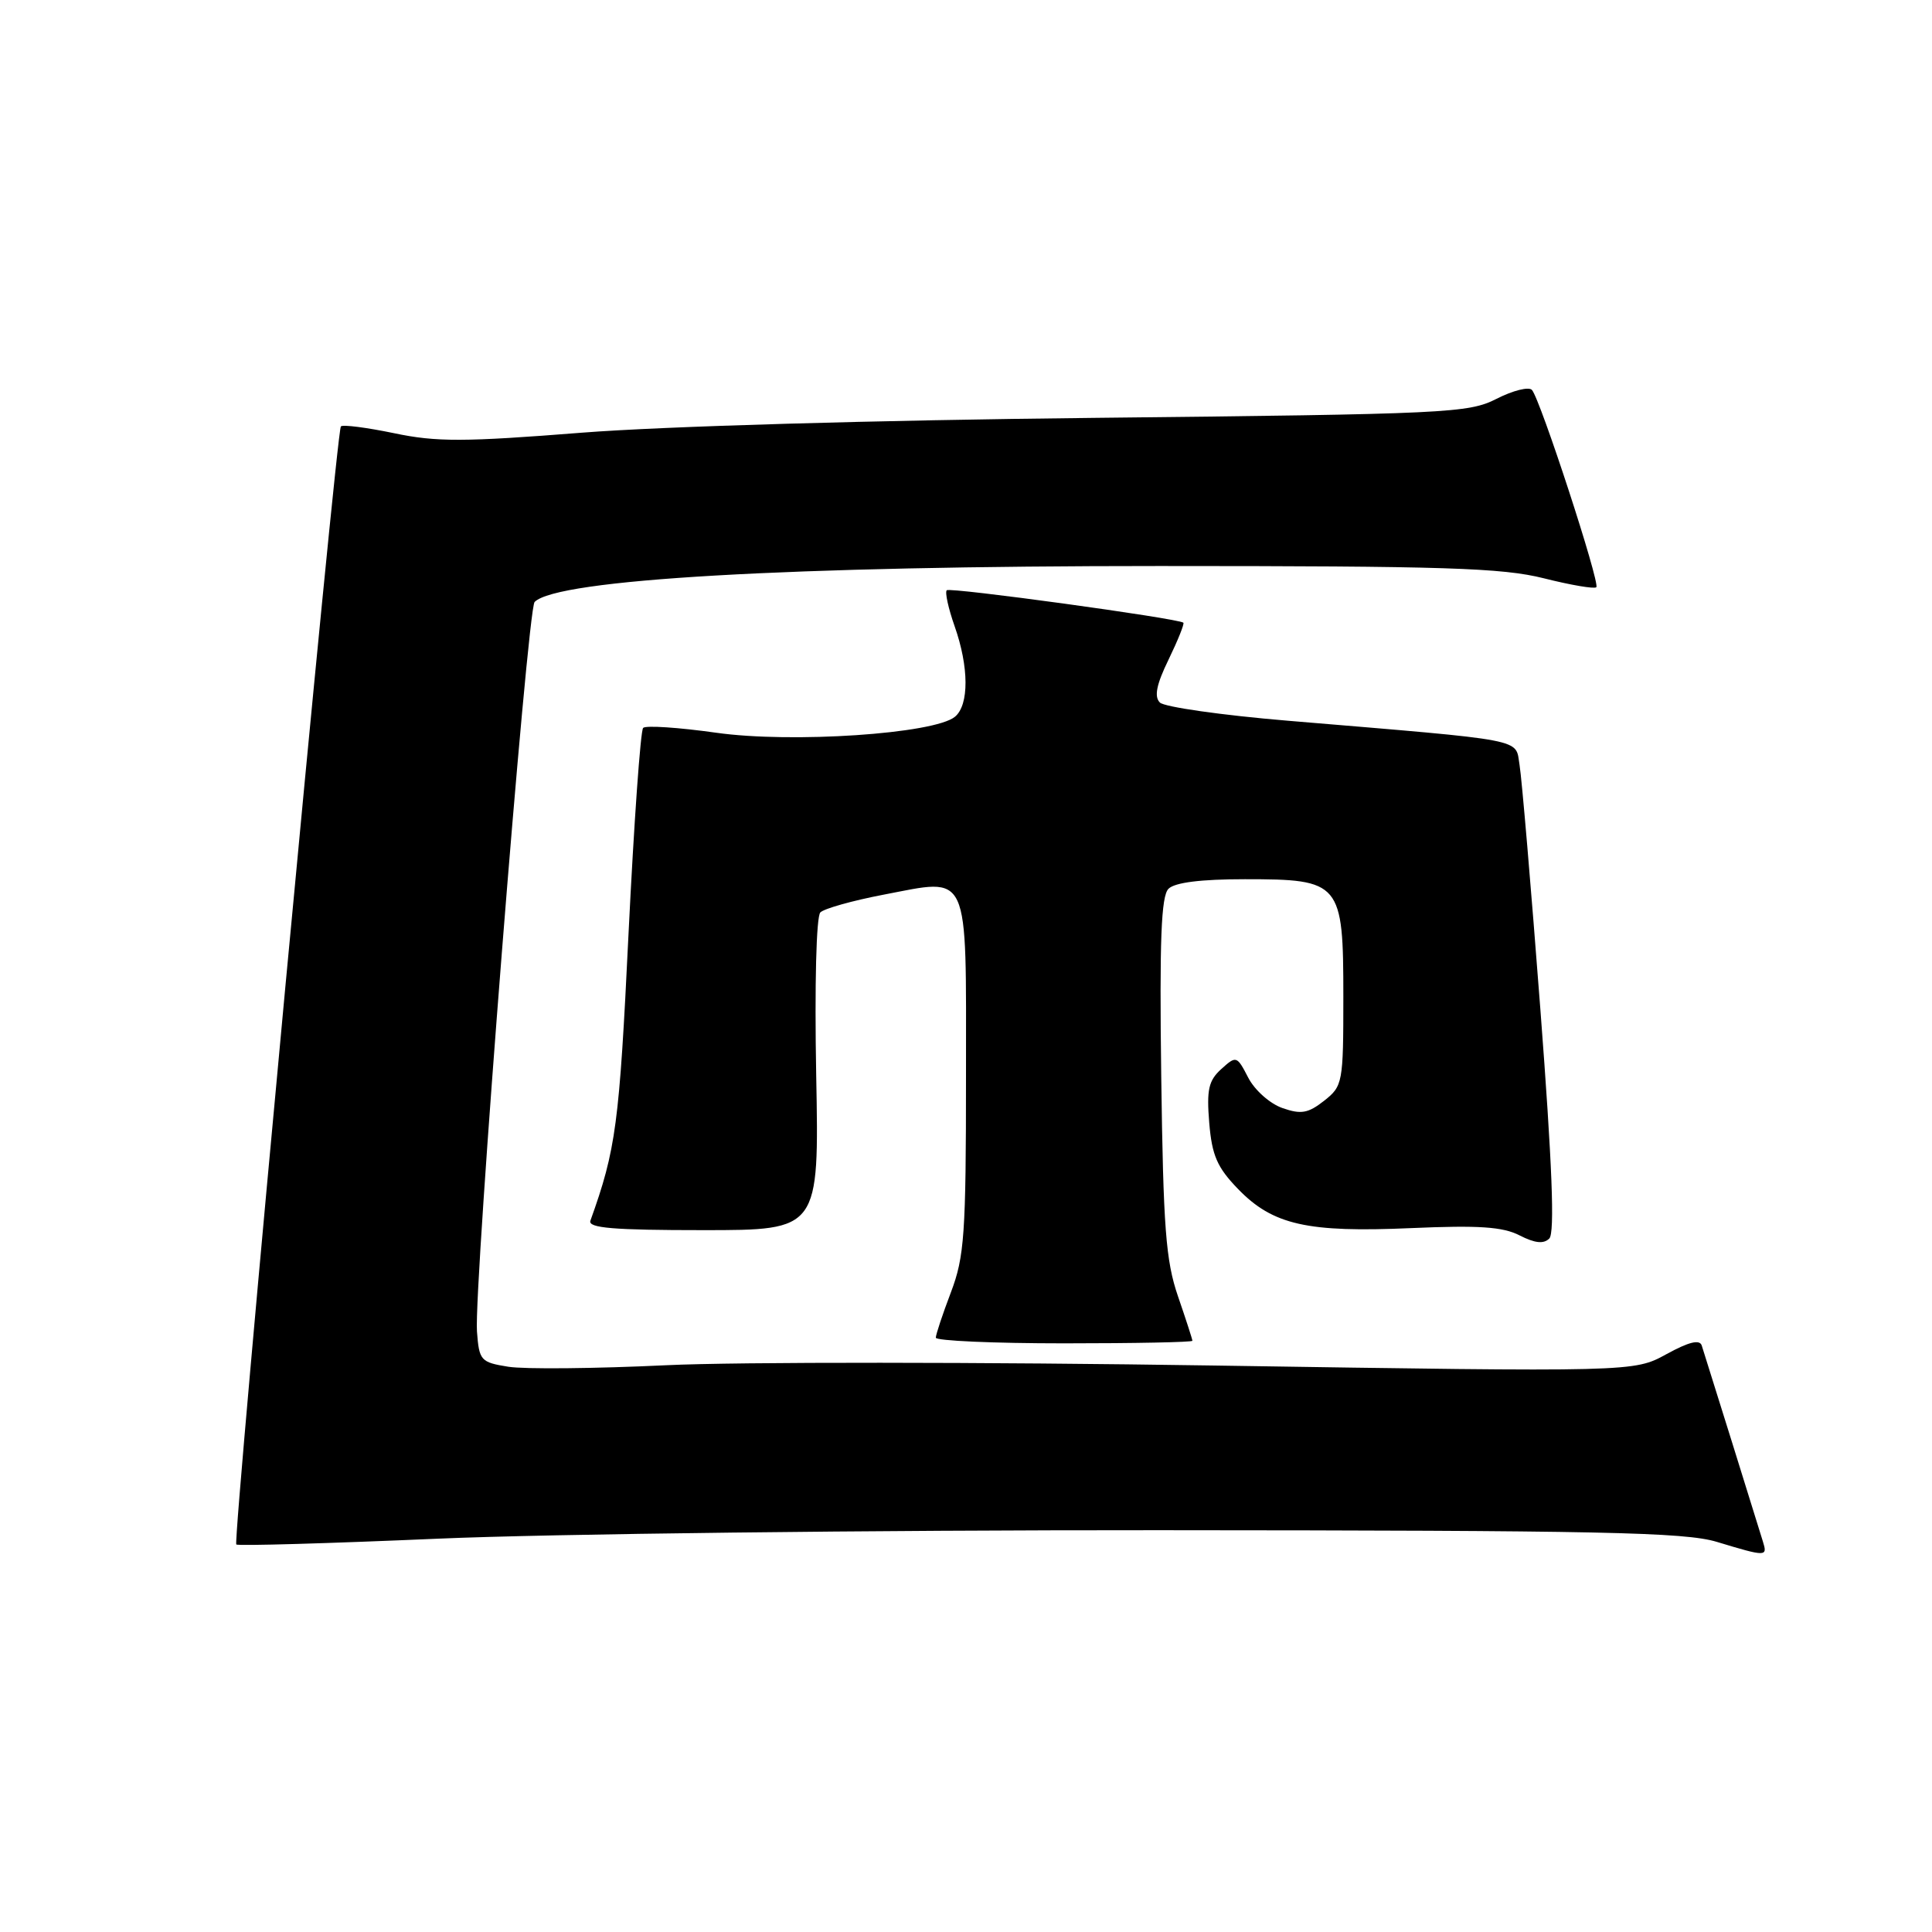 <?xml version="1.0" encoding="UTF-8" standalone="no"?>
<!DOCTYPE svg PUBLIC "-//W3C//DTD SVG 1.1//EN" "http://www.w3.org/Graphics/SVG/1.1/DTD/svg11.dtd" >
<svg xmlns="http://www.w3.org/2000/svg" xmlns:xlink="http://www.w3.org/1999/xlink" version="1.1" viewBox="0 0 256 256">
 <g >
 <path fill="currentColor"
d=" M 233.59 204.25 C 233.29 203.29 231.43 197.32 229.47 191.00 C 227.50 184.68 225.71 178.96 225.49 178.29 C 225.22 177.45 223.79 177.80 220.80 179.44 C 216.50 181.80 216.50 181.80 160.93 180.94 C 130.36 180.47 97.67 180.45 88.28 180.90 C 78.89 181.35 69.47 181.44 67.35 181.10 C 63.68 180.51 63.49 180.28 63.20 176.42 C 62.77 170.56 69.87 80.73 70.84 79.76 C 73.84 76.76 104.43 75.00 153.60 75.00 C 191.41 75.00 199.06 75.24 204.58 76.63 C 208.15 77.53 211.27 78.06 211.52 77.81 C 212.05 77.28 204.09 52.88 202.99 51.67 C 202.58 51.21 200.47 51.74 198.31 52.84 C 194.59 54.74 191.87 54.87 144.94 55.37 C 116.21 55.67 87.81 56.49 77.14 57.33 C 61.47 58.57 57.81 58.58 52.21 57.40 C 48.59 56.65 45.43 56.24 45.17 56.50 C 44.56 57.11 30.81 204.14 31.31 204.65 C 31.52 204.86 43.58 204.51 58.10 203.88 C 72.62 203.25 115.55 202.74 153.50 202.76 C 212.14 202.79 223.25 203.02 227.50 204.31 C 234.07 206.30 234.23 206.29 233.59 204.25 Z  M 158.00 177.66 C 158.00 177.47 157.14 174.82 156.09 171.77 C 154.47 167.05 154.14 162.69 153.87 142.63 C 153.63 124.56 153.86 118.74 154.83 117.77 C 155.67 116.93 159.13 116.50 164.95 116.50 C 177.66 116.50 178.00 116.90 178.00 132.08 C 178.00 143.51 177.92 143.91 175.45 145.86 C 173.33 147.52 172.40 147.69 169.92 146.82 C 168.28 146.25 166.25 144.45 165.40 142.80 C 163.89 139.88 163.81 139.86 161.82 141.66 C 160.14 143.18 159.87 144.40 160.23 148.78 C 160.59 153.11 161.28 154.69 164.05 157.55 C 168.66 162.31 173.22 163.34 187.00 162.73 C 195.93 162.34 199.14 162.55 201.36 163.70 C 203.38 164.73 204.54 164.86 205.29 164.11 C 206.03 163.37 205.68 154.38 204.11 133.78 C 202.88 117.67 201.64 103.09 201.35 101.37 C 200.75 97.81 202.76 98.19 170.64 95.50 C 161.91 94.77 154.28 93.68 153.69 93.09 C 152.91 92.31 153.23 90.70 154.85 87.38 C 156.08 84.84 156.96 82.65 156.80 82.51 C 156.09 81.93 125.88 77.79 125.45 78.21 C 125.19 78.47 125.66 80.61 126.49 82.97 C 128.40 88.39 128.42 93.40 126.54 94.97 C 123.80 97.24 104.90 98.51 94.89 97.09 C 89.92 96.39 85.57 96.10 85.22 96.45 C 84.87 96.80 84.00 109.10 83.28 123.79 C 82.06 149.03 81.62 152.30 78.23 161.75 C 77.89 162.72 81.29 163.00 93.16 163.00 C 108.54 163.00 108.54 163.00 108.15 142.42 C 107.93 130.47 108.16 121.44 108.70 120.90 C 109.21 120.39 112.96 119.34 117.02 118.56 C 128.64 116.35 128.00 114.95 128.00 142.52 C 128.00 163.56 127.79 166.52 126.00 171.24 C 124.90 174.13 124.00 176.84 124.00 177.25 C 124.00 177.66 131.65 178.00 141.00 178.00 C 150.35 178.00 158.00 177.85 158.00 177.66 Z "/>
</g>
</svg>